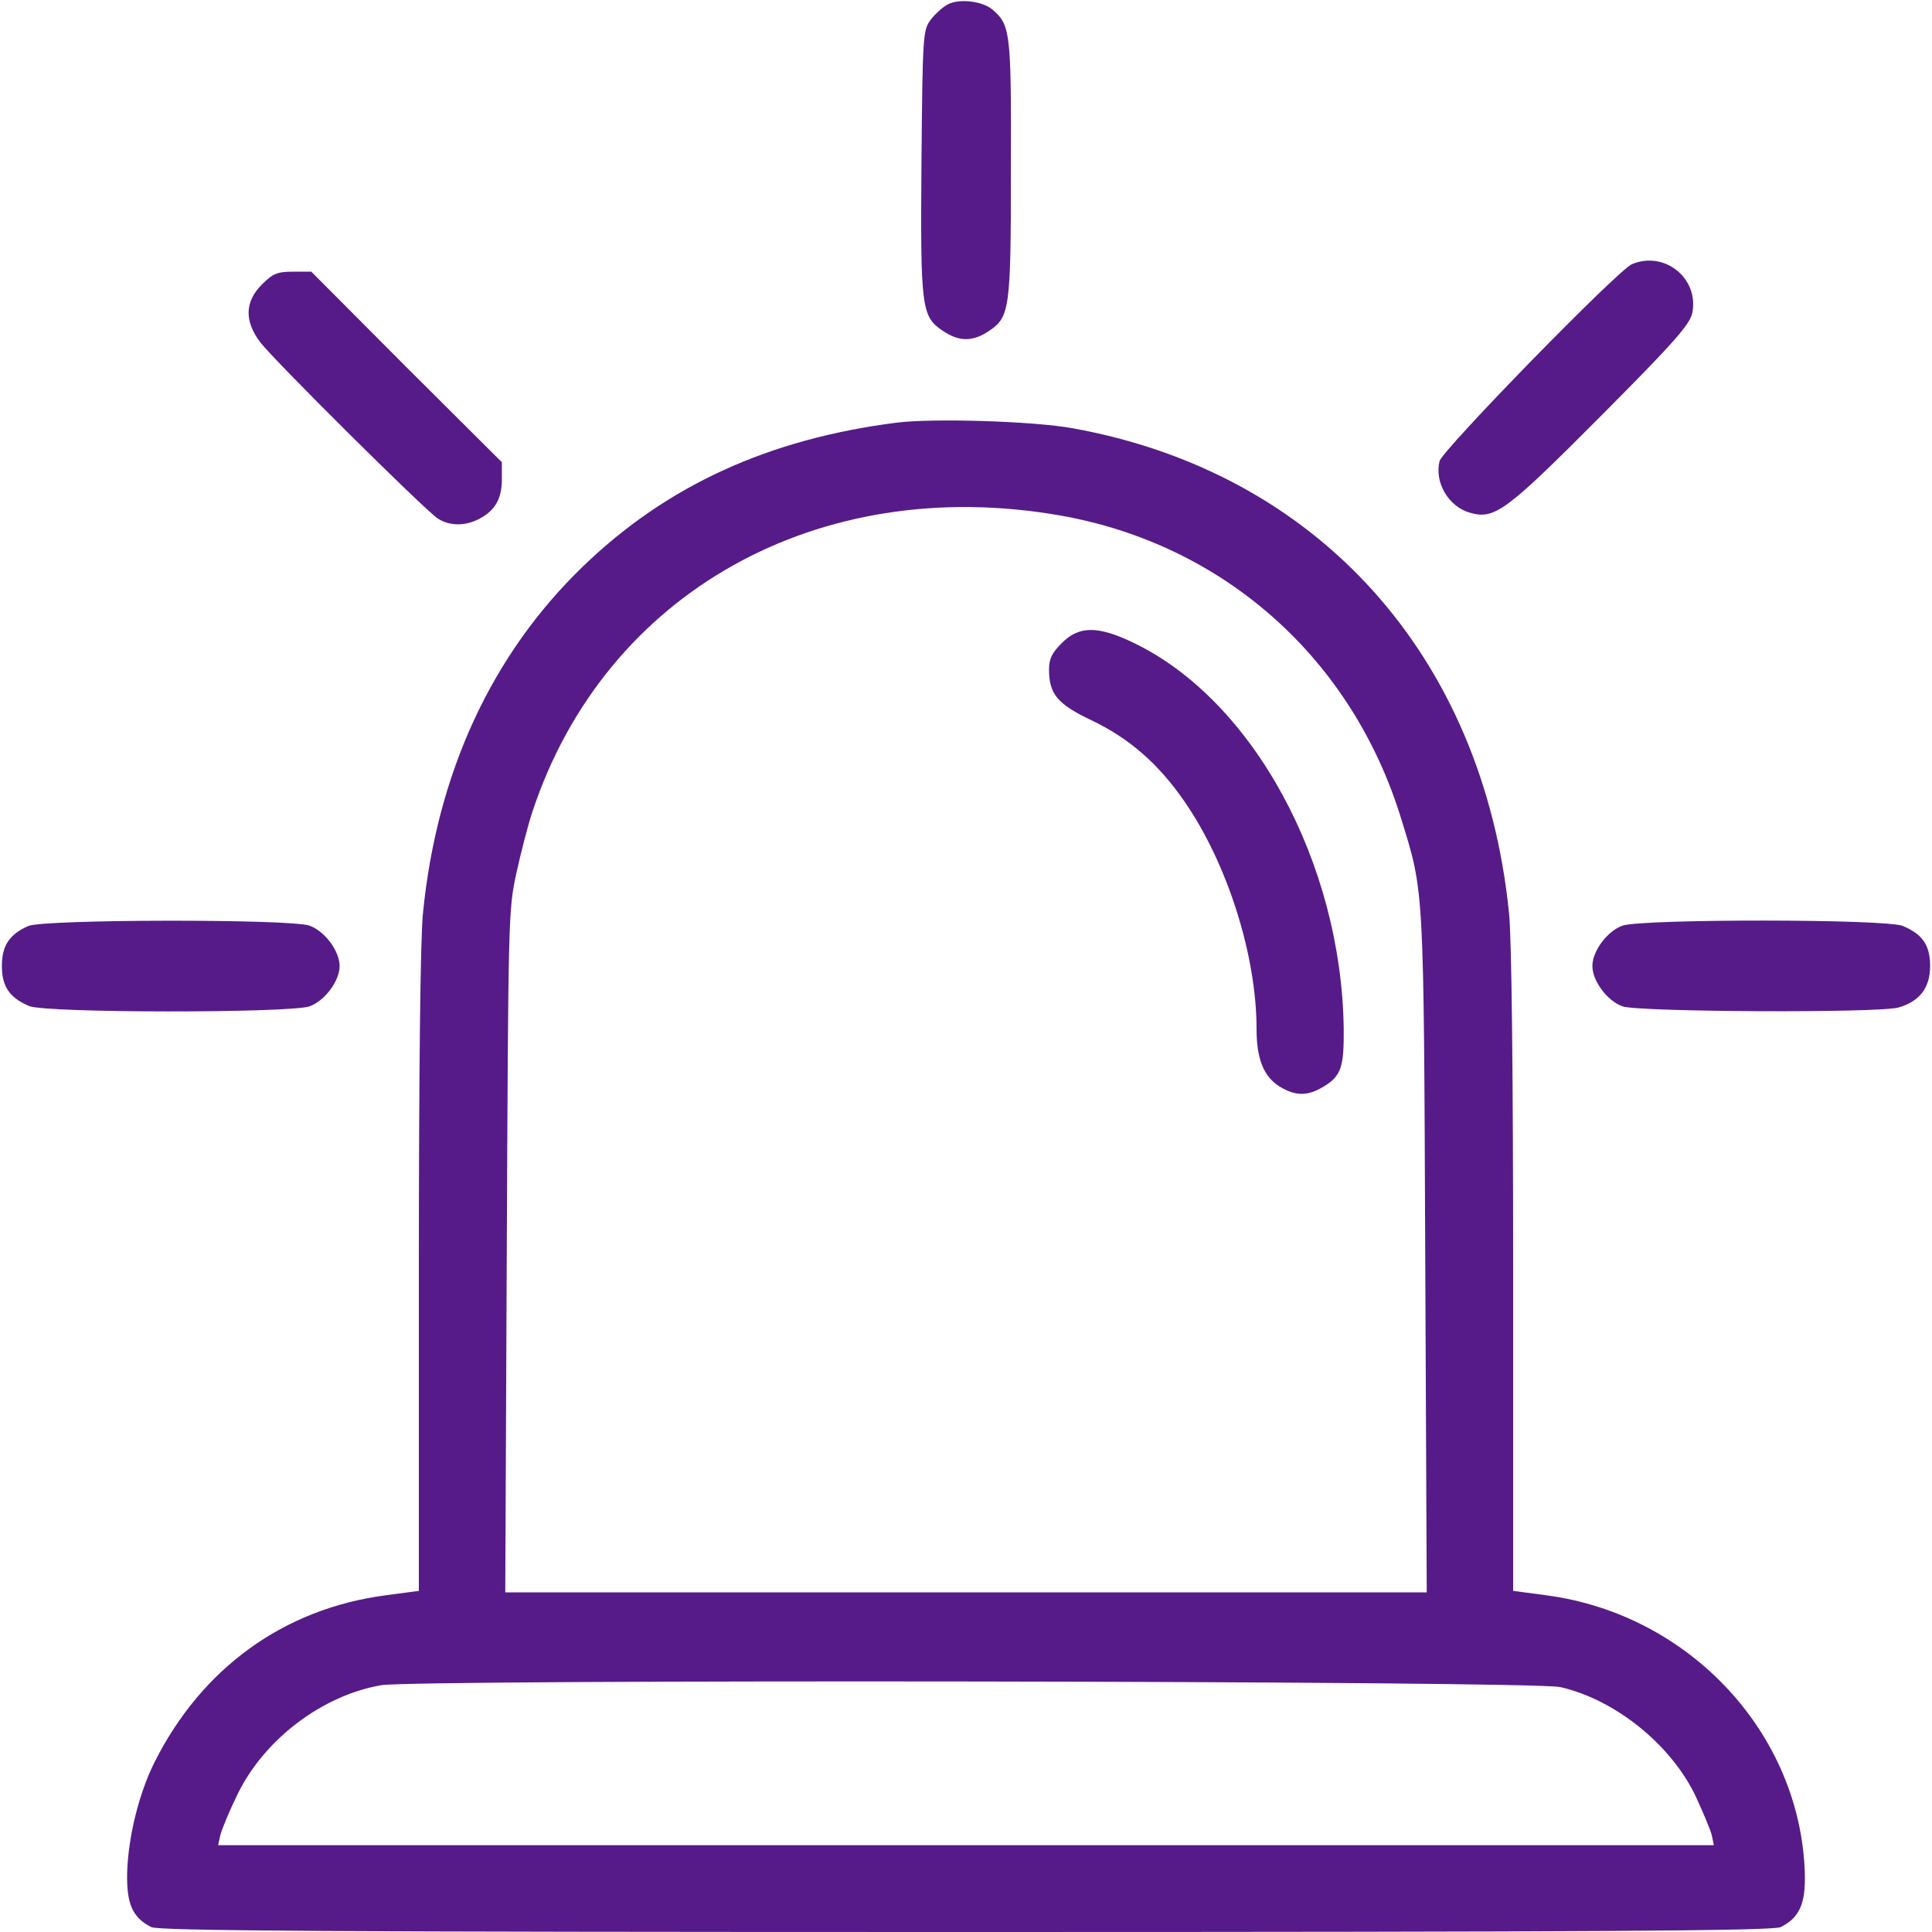 <?xml version="1.0" standalone="no"?>
<!DOCTYPE svg PUBLIC "-//W3C//DTD SVG 20010904//EN"
 "http://www.w3.org/TR/2001/REC-SVG-20010904/DTD/svg10.dtd">
<svg version="1.0" xmlns="http://www.w3.org/2000/svg" fill='#561B88'
 width="512pt" height="512pt" viewBox="0 0 512 512"
 preserveAspectRatio="xMidYMid meet">

<g transform="translate(0,512) scale(0.1,-0.1)"
fill='#561B88' stroke="none">
<path d="M2511 5108 c-13 -7 -34 -26 -45 -41 -20 -27 -21 -41 -24 -376 -3
-389 0 -410 57 -448 43 -29 79 -29 122 0 55 37 58 57 58 430 1 357 -1 380 -47
420 -26 24 -90 32 -121 15z"/>
<path d="M4325 4420 c-37 -15 -503 -493 -510 -522 -14 -57 24 -121 81 -137 65
-18 94 3 346 256 199 200 237 244 243 275 17 91 -74 164 -160 128z"/>
<path d="M694 4366 c-45 -45 -47 -96 -5 -152 34 -46 435 -444 471 -468 31 -20
72 -21 110 -1 42 22 60 53 60 105 l0 45 -253 252 -252 253 -49 0 c-41 0 -53
-5 -82 -34z"/>
<path d="M2377 4000 c-340 -43 -611 -167 -833 -382 -241 -233 -386 -546 -423
-917 -7 -63 -11 -427 -11 -950 l0 -847 -90 -12 c-269 -36 -485 -193 -610 -441
-42 -84 -70 -198 -73 -293 -2 -83 14 -120 64 -145 19 -10 484 -13 2159 -13
1675 0 2140 3 2159 13 50 25 66 62 64 142 -11 370 -304 686 -683 737 l-90 12
0 847 c0 523 -4 887 -11 950 -69 681 -507 1167 -1156 1284 -104 19 -369 27
-466 15z m432 -246 c434 -76 775 -379 905 -806 60 -194 59 -175 63 -1150 l4
-898 -1221 0 -1221 0 4 903 c4 877 4 905 25 1001 12 55 31 129 43 165 192 580
757 897 1398 785z m1326 -3105 c146 -33 295 -154 359 -290 19 -41 38 -86 42
-101 l6 -28 -1982 0 -1982 0 6 27 c4 16 24 64 46 109 71 145 224 261 380 288
96 16 3054 12 3125 -5z"/>
<path d="M2814 3416 c-26 -26 -34 -42 -34 -70 0 -65 22 -92 113 -135 100 -48
177 -115 246 -215 114 -165 191 -408 191 -603 0 -79 19 -127 62 -153 41 -25
74 -25 115 0 47 28 55 52 54 154 -6 439 -240 870 -556 1022 -95 46 -145 46
-191 0z"/>
<path d="M75 2666 c-50 -22 -70 -52 -70 -106 0 -54 20 -84 72 -106 43 -19 690
-19 743 -1 40 14 80 67 80 107 0 40 -40 93 -80 107 -52 18 -704 17 -745 -1z"/>
<path d="M4300 2667 c-40 -14 -80 -67 -80 -107 0 -40 40 -93 80 -107 44 -15
678 -18 731 -3 56 16 84 52 84 110 0 55 -20 84 -72 106 -43 19 -690 19 -743 1z"/>
</g>
</svg>
